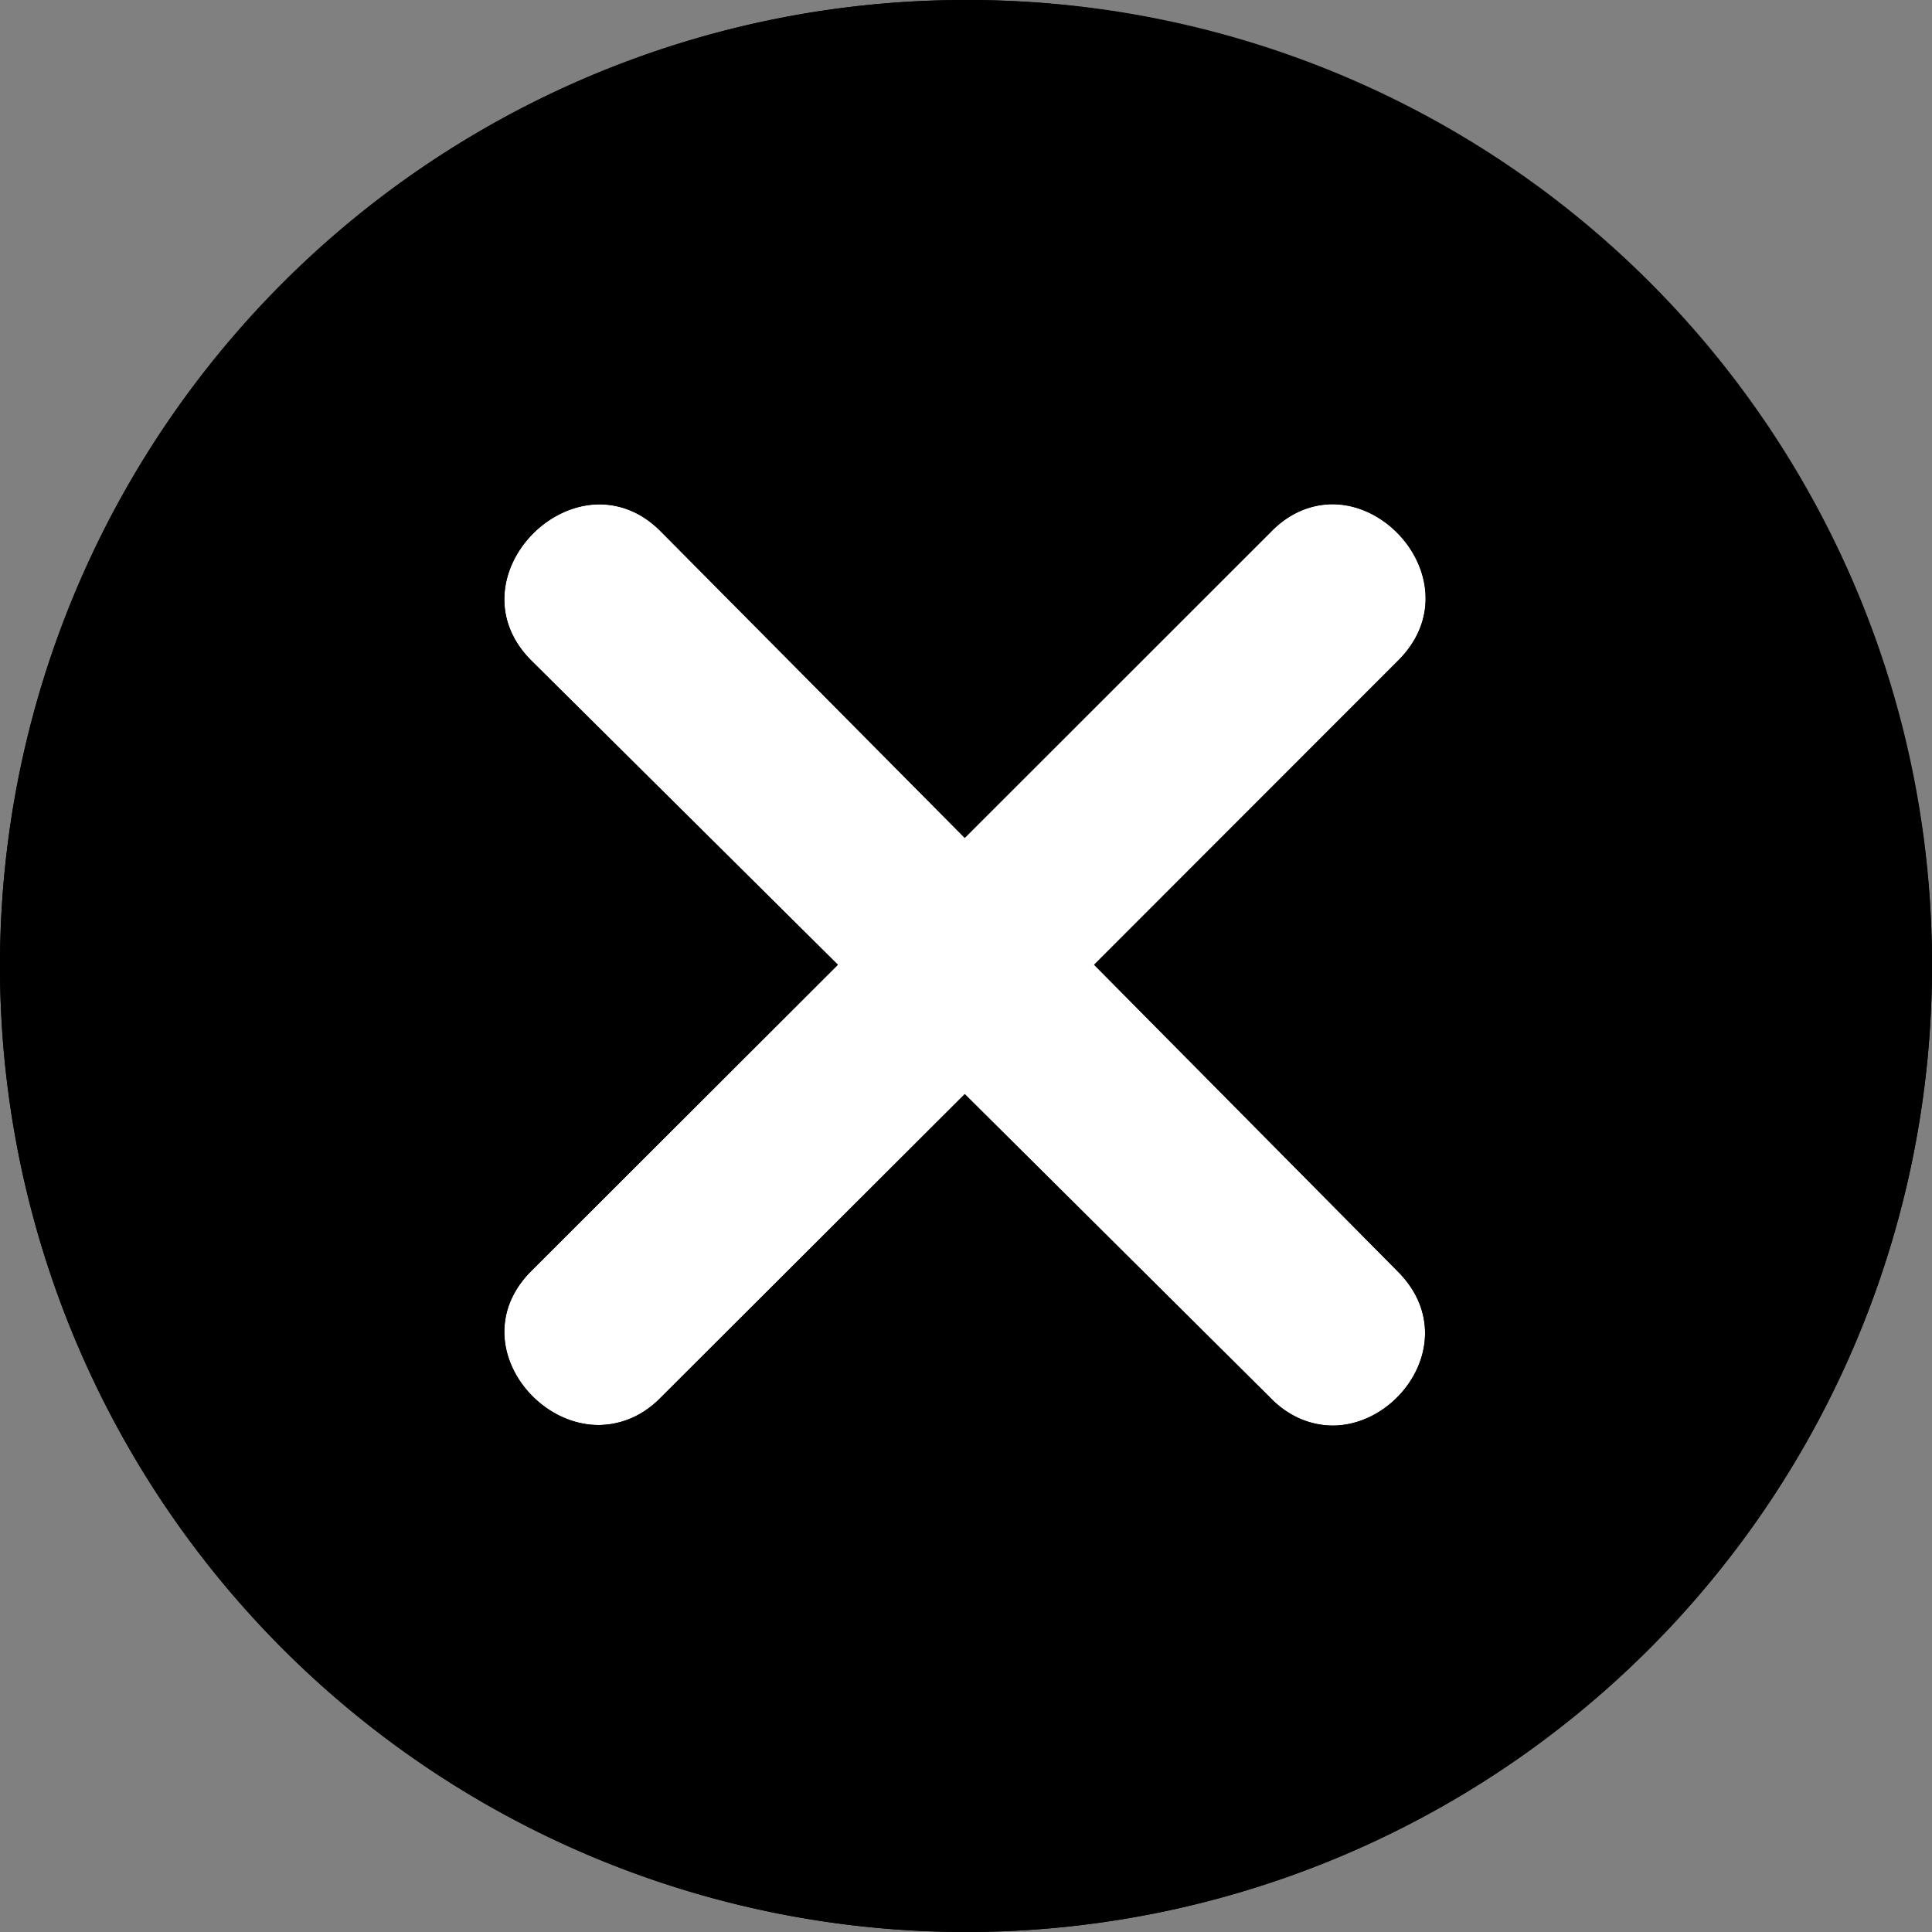 <svg xmlns="http://www.w3.org/2000/svg" viewBox="0 0 141 141"><rect x="0" y="0" width="141" height="141" fill="#808080" stroke="none"/><defs><style>.cls-1{fill:#fff;}.cls-2{fill-rule:evenodd;}</style></defs><g id="Calque_2" data-name="Calque 2"><g id="Modal"><g id="Calque_2-2" data-name="Calque 2"><g id="Calque_1-2" data-name="Calque 1-2"><path class="cls-1" d="M70.41,140.5A70,70,0,1,1,140.5,70.41,70.08,70.08,0,0,1,70.41,140.5Z"/></g></g><g id="Calque_2-3" data-name="Calque 2"><g id="Calque_1-2-2" data-name="Calque 1-2"><path class="cls-2" d="M70.41,0A70.5,70.5,0,1,1,0,70.41,70.46,70.46,0,0,1,70.41,0ZM48.22,38.79,70.41,61.15,92.78,38.79c6.11-6.12,15.37,3.32,9.26,9.43L79.85,70.41,102,92.78c6.11,6.11-3.15,15.37-9.26,9.26L70.41,79.85,48.22,102c-6.11,6.11-15.55-3.15-9.43-9.26L61.15,70.41,38.79,48.22C32.67,42.11,42.11,32.67,48.22,38.79Z"/></g></g><g id="Calque_2-4" data-name="Calque 2"><g id="Calque_1-2-3" data-name="Calque 1-2"><path class="cls-2" d="M70.41,1A69.31,69.31,0,1,1,21.3,21.3,69.58,69.58,0,0,1,70.41,1m0,58.74L48.93,38.08a7.26,7.26,0,0,0-5.19-2.27,8.27,8.27,0,0,0-7.36,5.13,7.07,7.07,0,0,0,1.7,8L59.74,70.42,38.08,92.07A7,7,0,0,0,36.37,100,8.19,8.19,0,0,0,43.69,105a7.32,7.32,0,0,0,5.24-2.3L70.42,81.26l21.65,21.48a7.29,7.29,0,0,0,5.22,2.3,8.06,8.06,0,0,0,7.19-5,7.08,7.08,0,0,0-1.73-8L81.26,70.42l21.48-21.49a7.13,7.13,0,0,0,1.73-8.06,8.14,8.14,0,0,0-7.23-5.06,7.23,7.23,0,0,0-5.17,2.27L70.42,59.74M70.41,0A70.5,70.5,0,1,0,141,70.41,70.32,70.32,0,0,0,70.41,0Zm0,61.15L92.78,38.79a6.2,6.2,0,0,1,4.46-2c5.08,0,9.52,6.69,4.8,11.41L79.85,70.41,102,92.78c4.7,4.7.31,11.26-4.75,11.26a6.31,6.31,0,0,1-4.51-2L70.41,79.85,48.22,102a6.33,6.33,0,0,1-4.53,2c-5.11,0-9.6-6.56-4.9-11.26L61.15,70.41,38.79,48.22c-4.72-4.72-.18-11.41,5-11.41a6.22,6.22,0,0,1,4.48,2L70.41,61.15Z"/></g></g></g></g></svg>